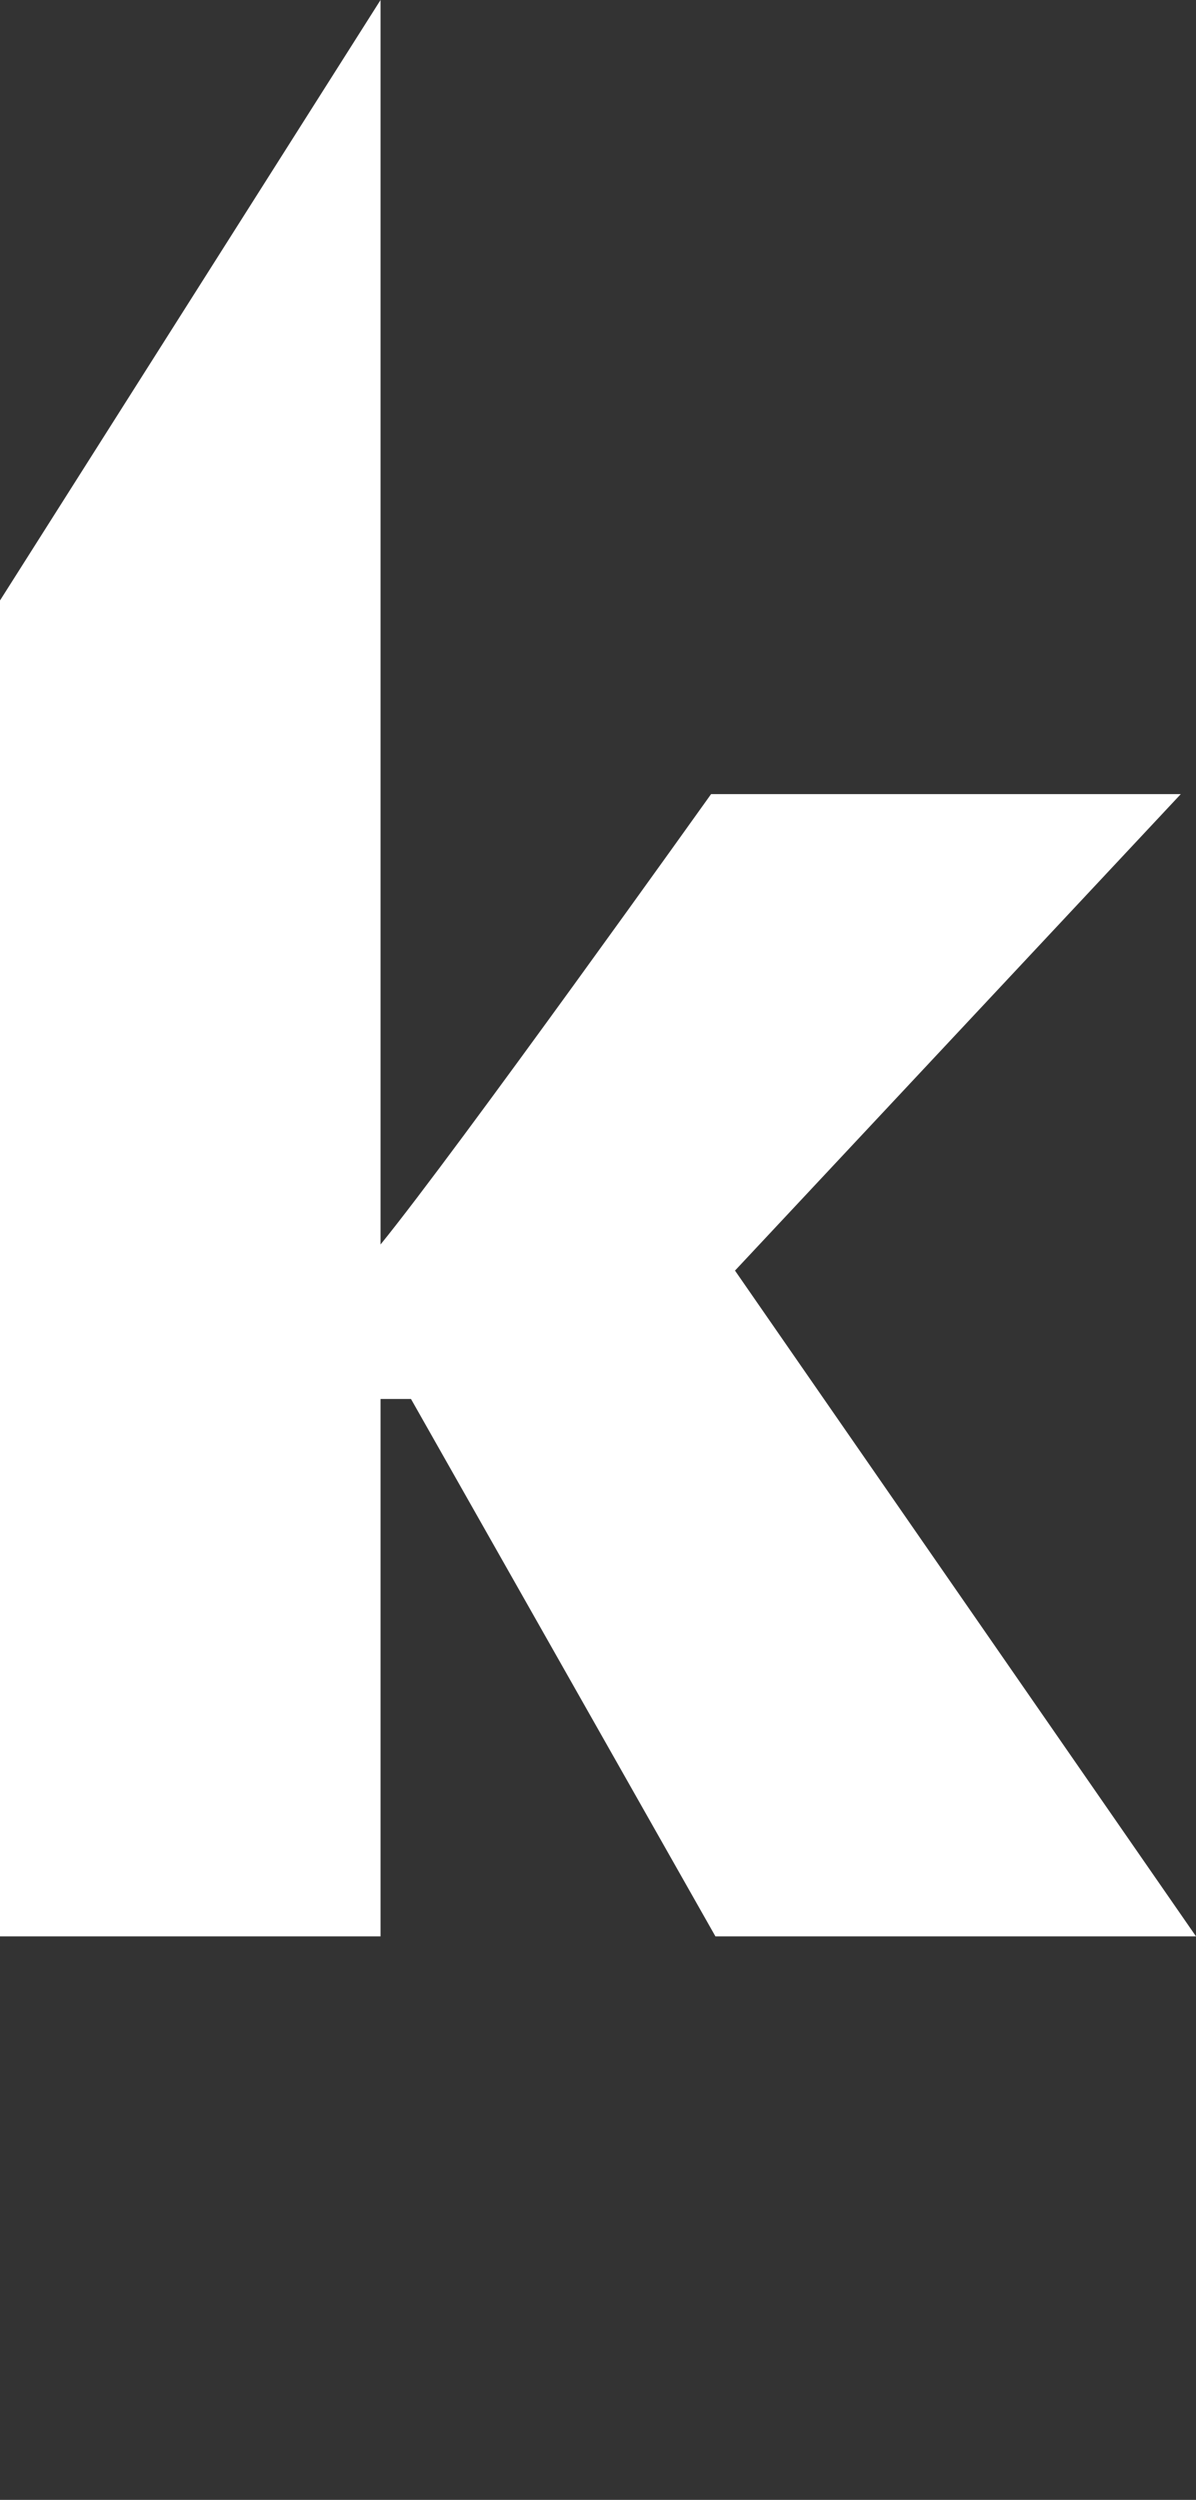 <svg enable-background="new 0 0 55 114.9" viewBox="0 0 55 114.9" xmlns="http://www.w3.org/2000/svg"><rect x="0" y="0" width="55" height="114.9" fill="#333333" stroke="none"/><path d="m18.9 64.3h-1.4v24.7h-17.5v-61.4l17.5-27.6v57.2c3.5-4.3 15.2-20.7 15.2-20.7h21.6l-20.5 21.9 21.2 30.6h-22.1z" fill="#fff"/></svg>